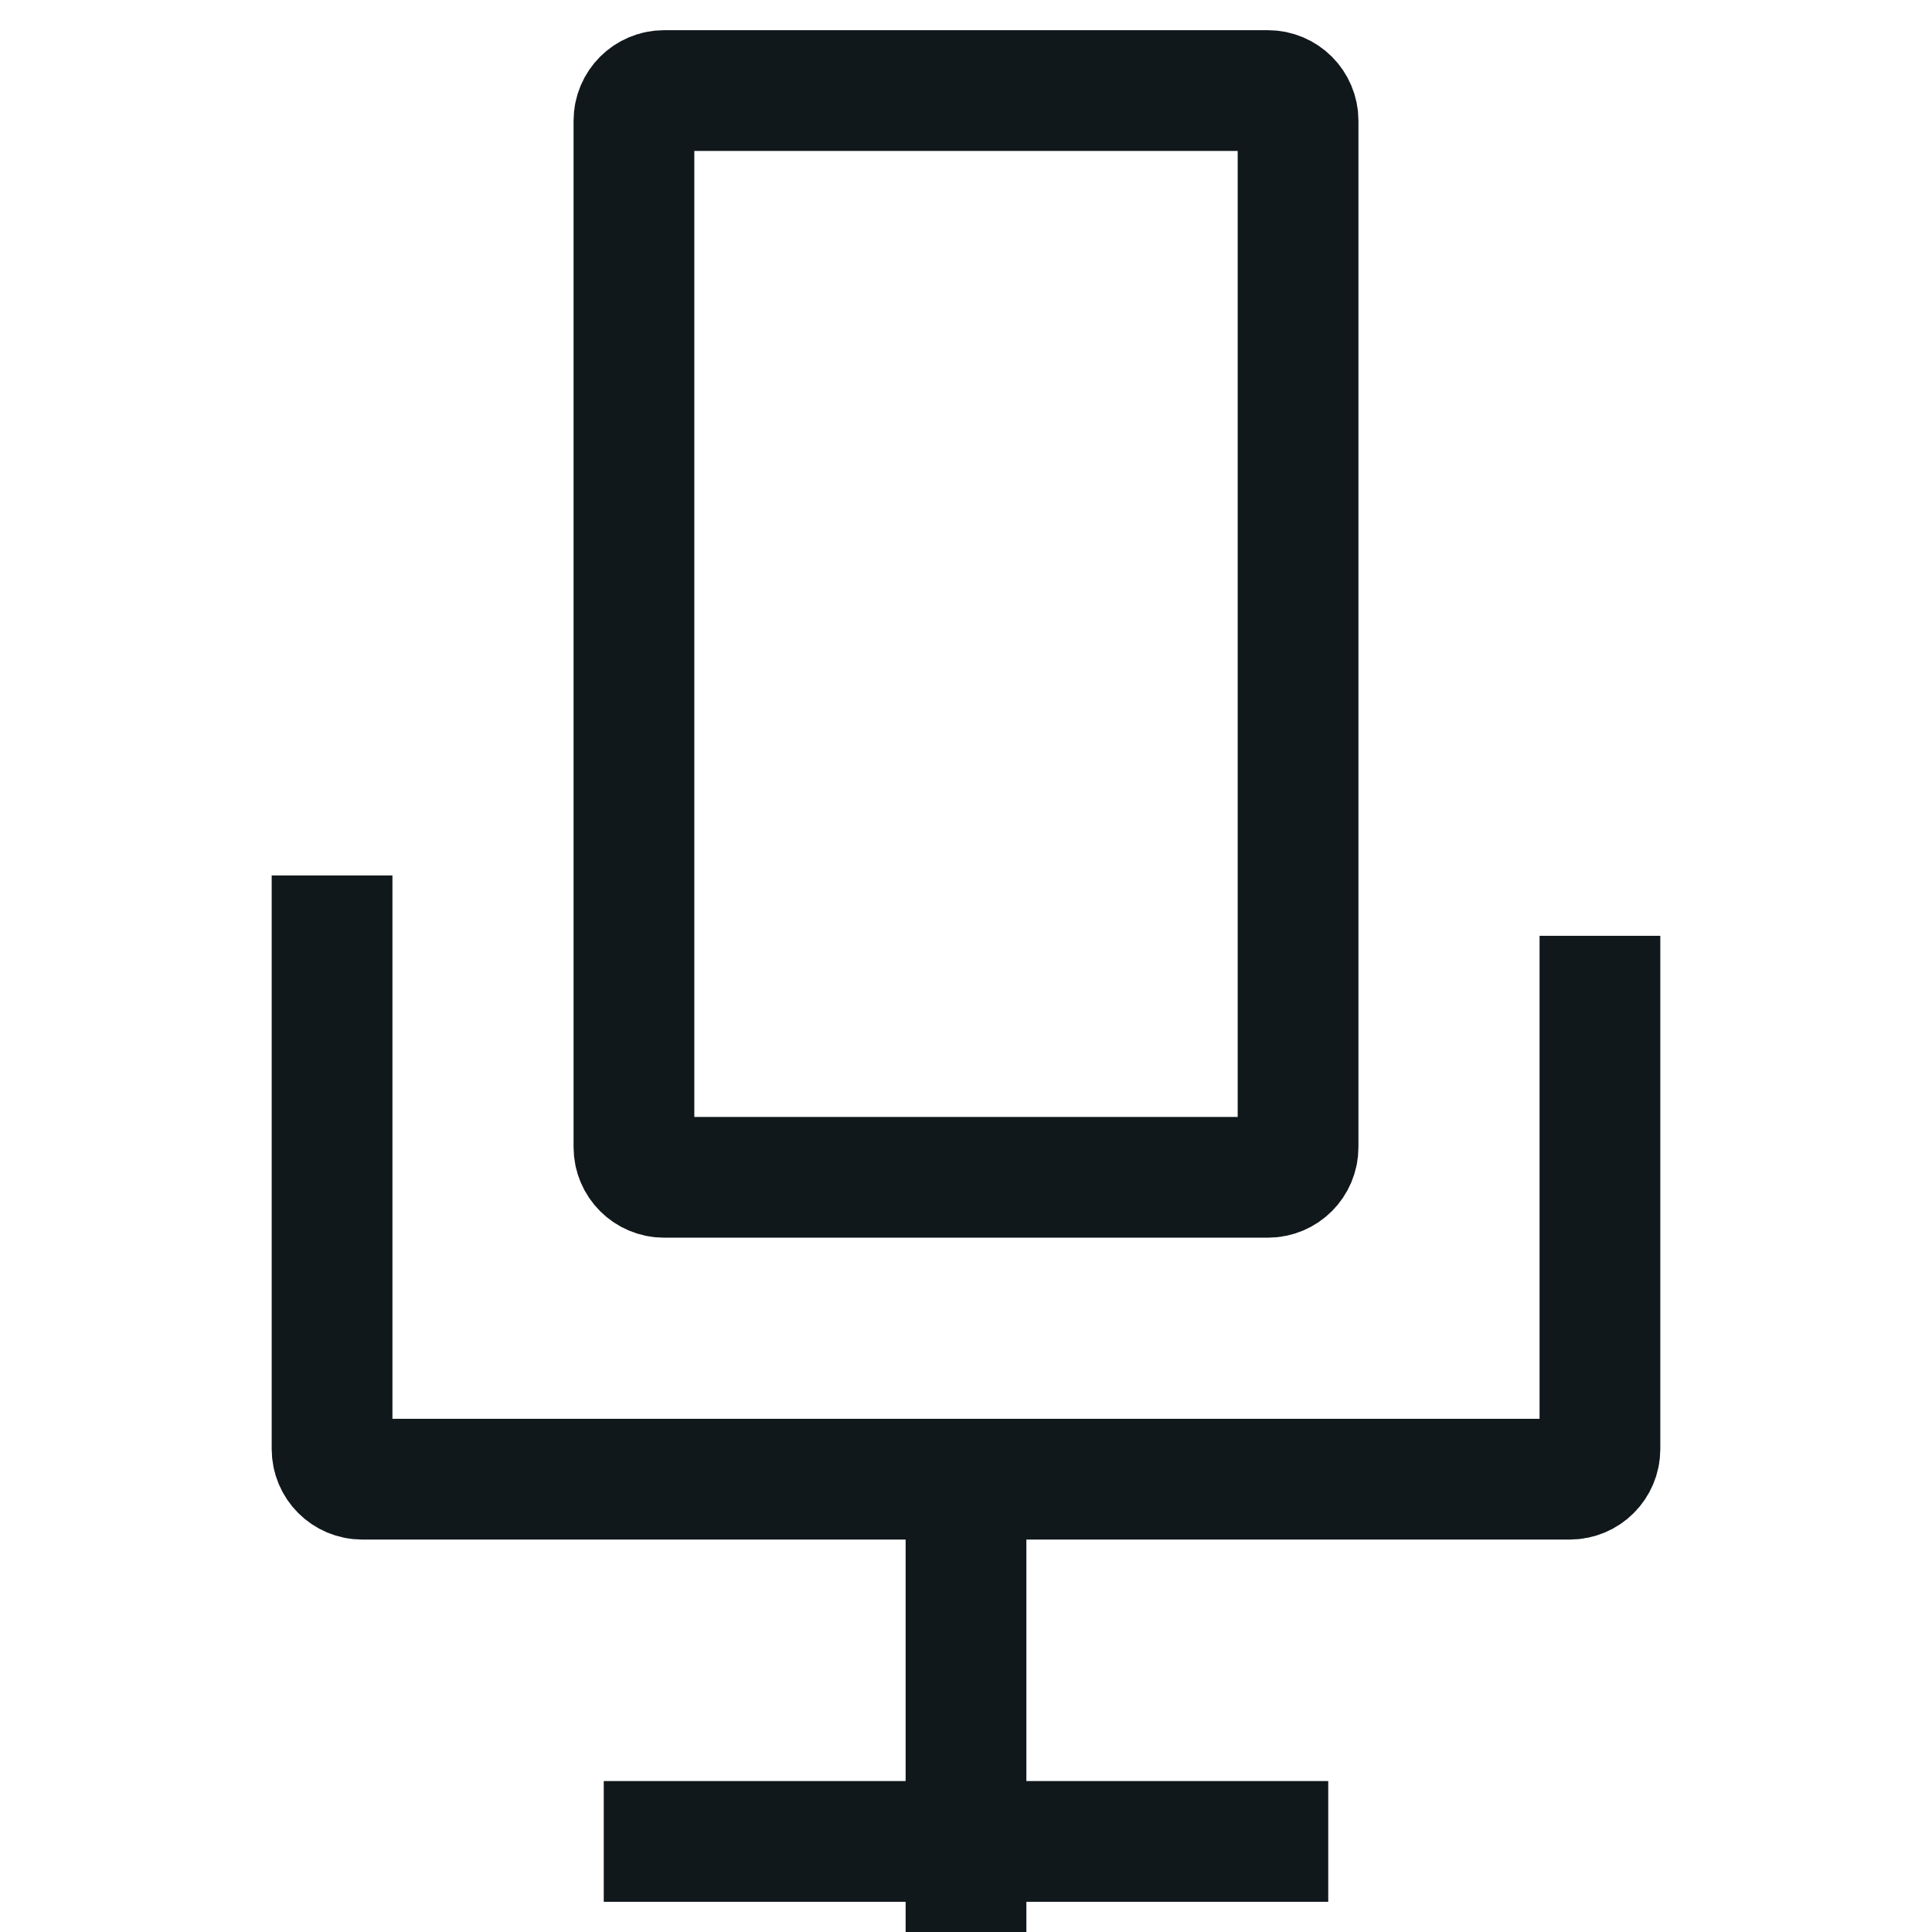 <svg width="16" height="16" viewBox="0 0 16 16" fill="none" xmlns="http://www.w3.org/2000/svg">
<path d="M2.75 7.25V12C2.75 12.138 2.862 12.25 3 12.25H13C13.138 12.25 13.25 12.138 13.25 12V7.75M8 12.5V16M5 15.25H11M5.5 9.75H10.5C10.638 9.75 10.75 9.638 10.75 9.5V1C10.75 0.862 10.638 0.75 10.5 0.75H5.5C5.362 0.75 5.25 0.862 5.25 1V9.5C5.25 9.638 5.362 9.75 5.5 9.75Z" stroke="#11181C"/>
</svg>
